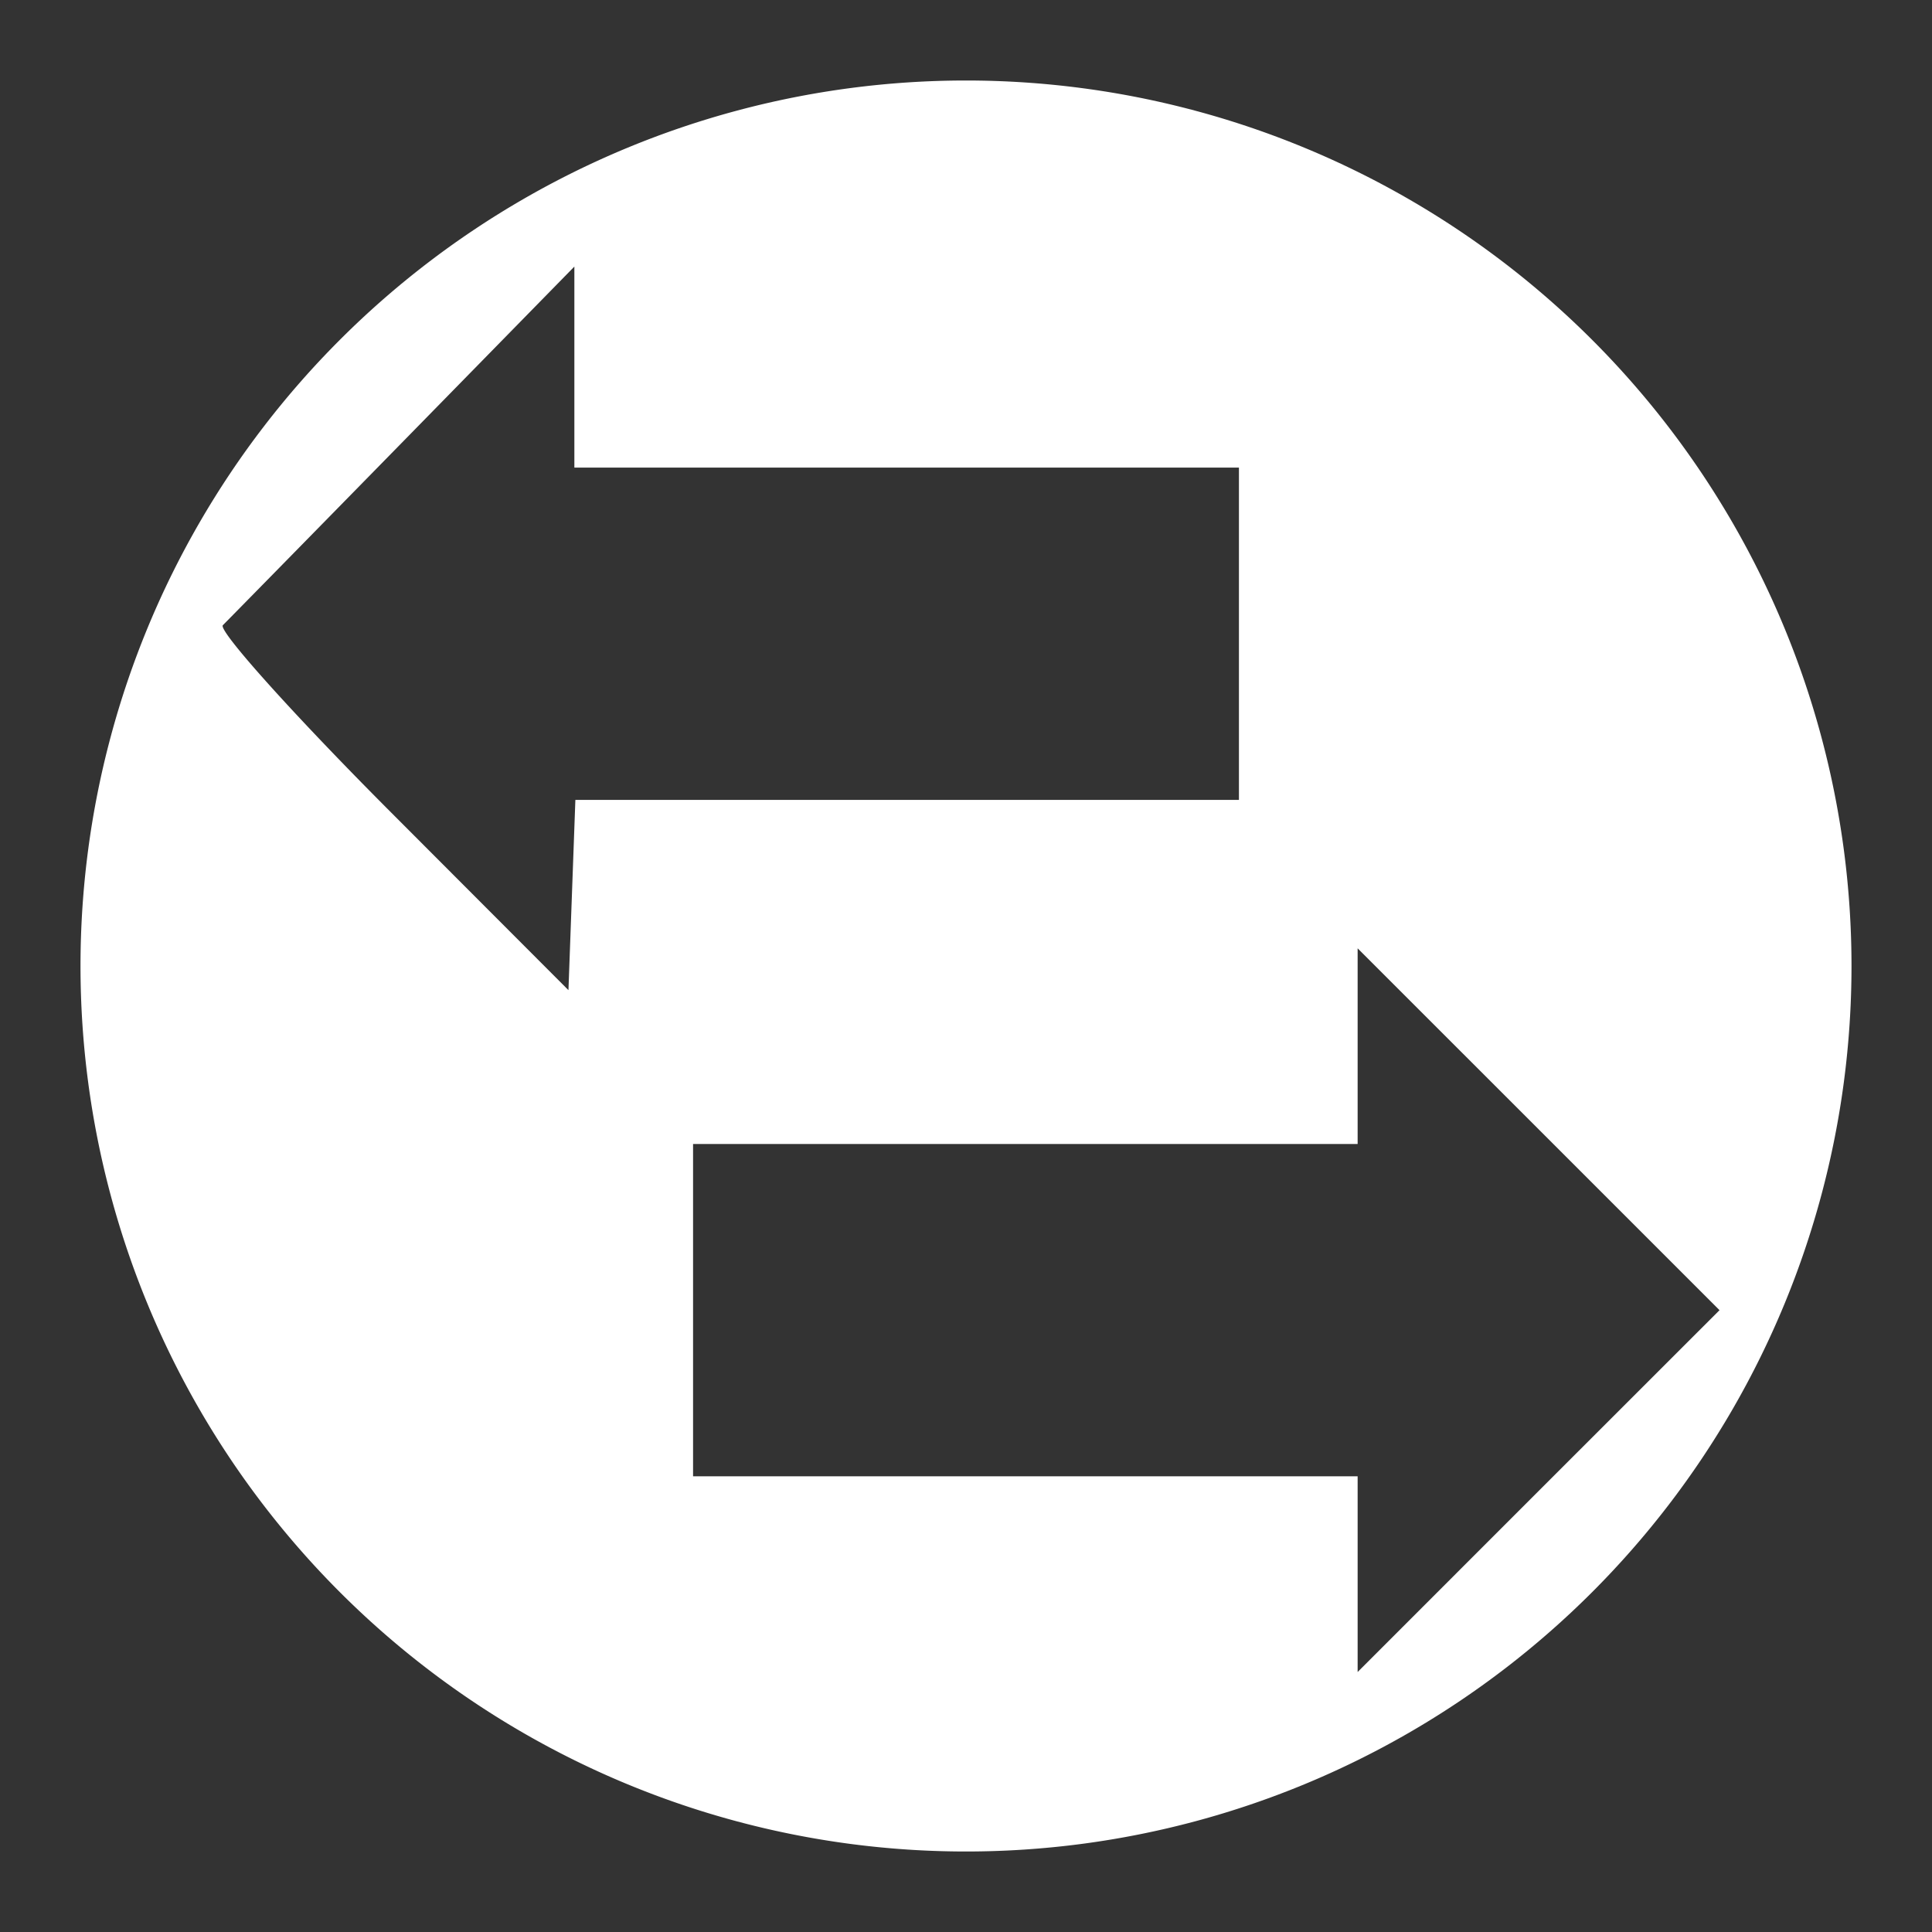 <?xml version="1.0" encoding="UTF-8" standalone="no"?>
<svg
   xmlns:dc="http://purl.org/dc/elements/1.1/"
   xmlns:cc="http://creativecommons.org/ns#"
   xmlns:rdf="http://www.w3.org/1999/02/22-rdf-syntax-ns#"
   xmlns:svg="http://www.w3.org/2000/svg"
   xmlns="http://www.w3.org/2000/svg"
   xmlns:sodipodi="http://sodipodi.sourceforge.net/DTD/sodipodi-0.dtd"
   xmlns:inkscape="http://www.inkscape.org/namespaces/inkscape"
   width="48"
   height="48"
   viewBox="0 0 48 48"
   version="1.1"
   id="svg936"
   sodipodi:docname="unitconverterultimate.svg"
   inkscape:version="0.92.3 (2405546, 2018-03-11)">
  <rect x="0" y="0" width="48" height="48" fill="#333333" stroke="none"/>
  <defs
     id="defs940" />
  <sodipodi:namedview
     pagecolor="#ffffff"
     bordercolor="#666666"
     borderopacity="1"
     objecttolerance="10"
     gridtolerance="10"
     guidetolerance="10"
     inkscape:pageopacity="0"
     inkscape:pageshadow="2"
     inkscape:window-width="2560"
     inkscape:window-height="1385"
     id="namedview938"
     showgrid="false"
     inkscape:pagecheckerboard="true"
     inkscape:zoom="9.8333333"
     inkscape:cx="47.671538"
     inkscape:cy="20.508489"
     inkscape:window-x="1920"
     inkscape:window-y="27"
     inkscape:window-maximized="1"
     inkscape:current-layer="svg936" />
  <path
     d="M 24 2 A 22 22 0 0 0 2 24 A 22 22 0 0 0 24 46 A 22 22 0 0 0 46 24 A 22 22 0 0 0 24 2 z M 14.27 6.623 L 14.27 9.119 L 14.27 11.617 L 22.525 11.617 L 30.781 11.617 L 30.781 15.744 L 30.781 19.873 L 22.537 19.873 L 14.295 19.873 L 14.209 22.236 L 14.123 24.6 L 9.715 20.184 C 7.29 17.754 5.41 15.66 5.537 15.533 C 5.664 15.406 7.682 13.35 10.02 10.963 L 14.27 6.623 z M 33.73 23.561 L 38.225 28.055 L 42.721 32.551 L 38.225 37.045 L 33.73 41.541 L 33.73 39.109 L 33.73 36.678 L 25.475 36.678 L 17.219 36.678 L 17.219 32.551 L 17.219 28.422 L 25.475 28.422 L 33.73 28.422 L 33.73 25.992 L 33.73 23.561 z "
     id="circle934"
     style="fill:#ffffff;fill-opacity:1" />
</svg>
